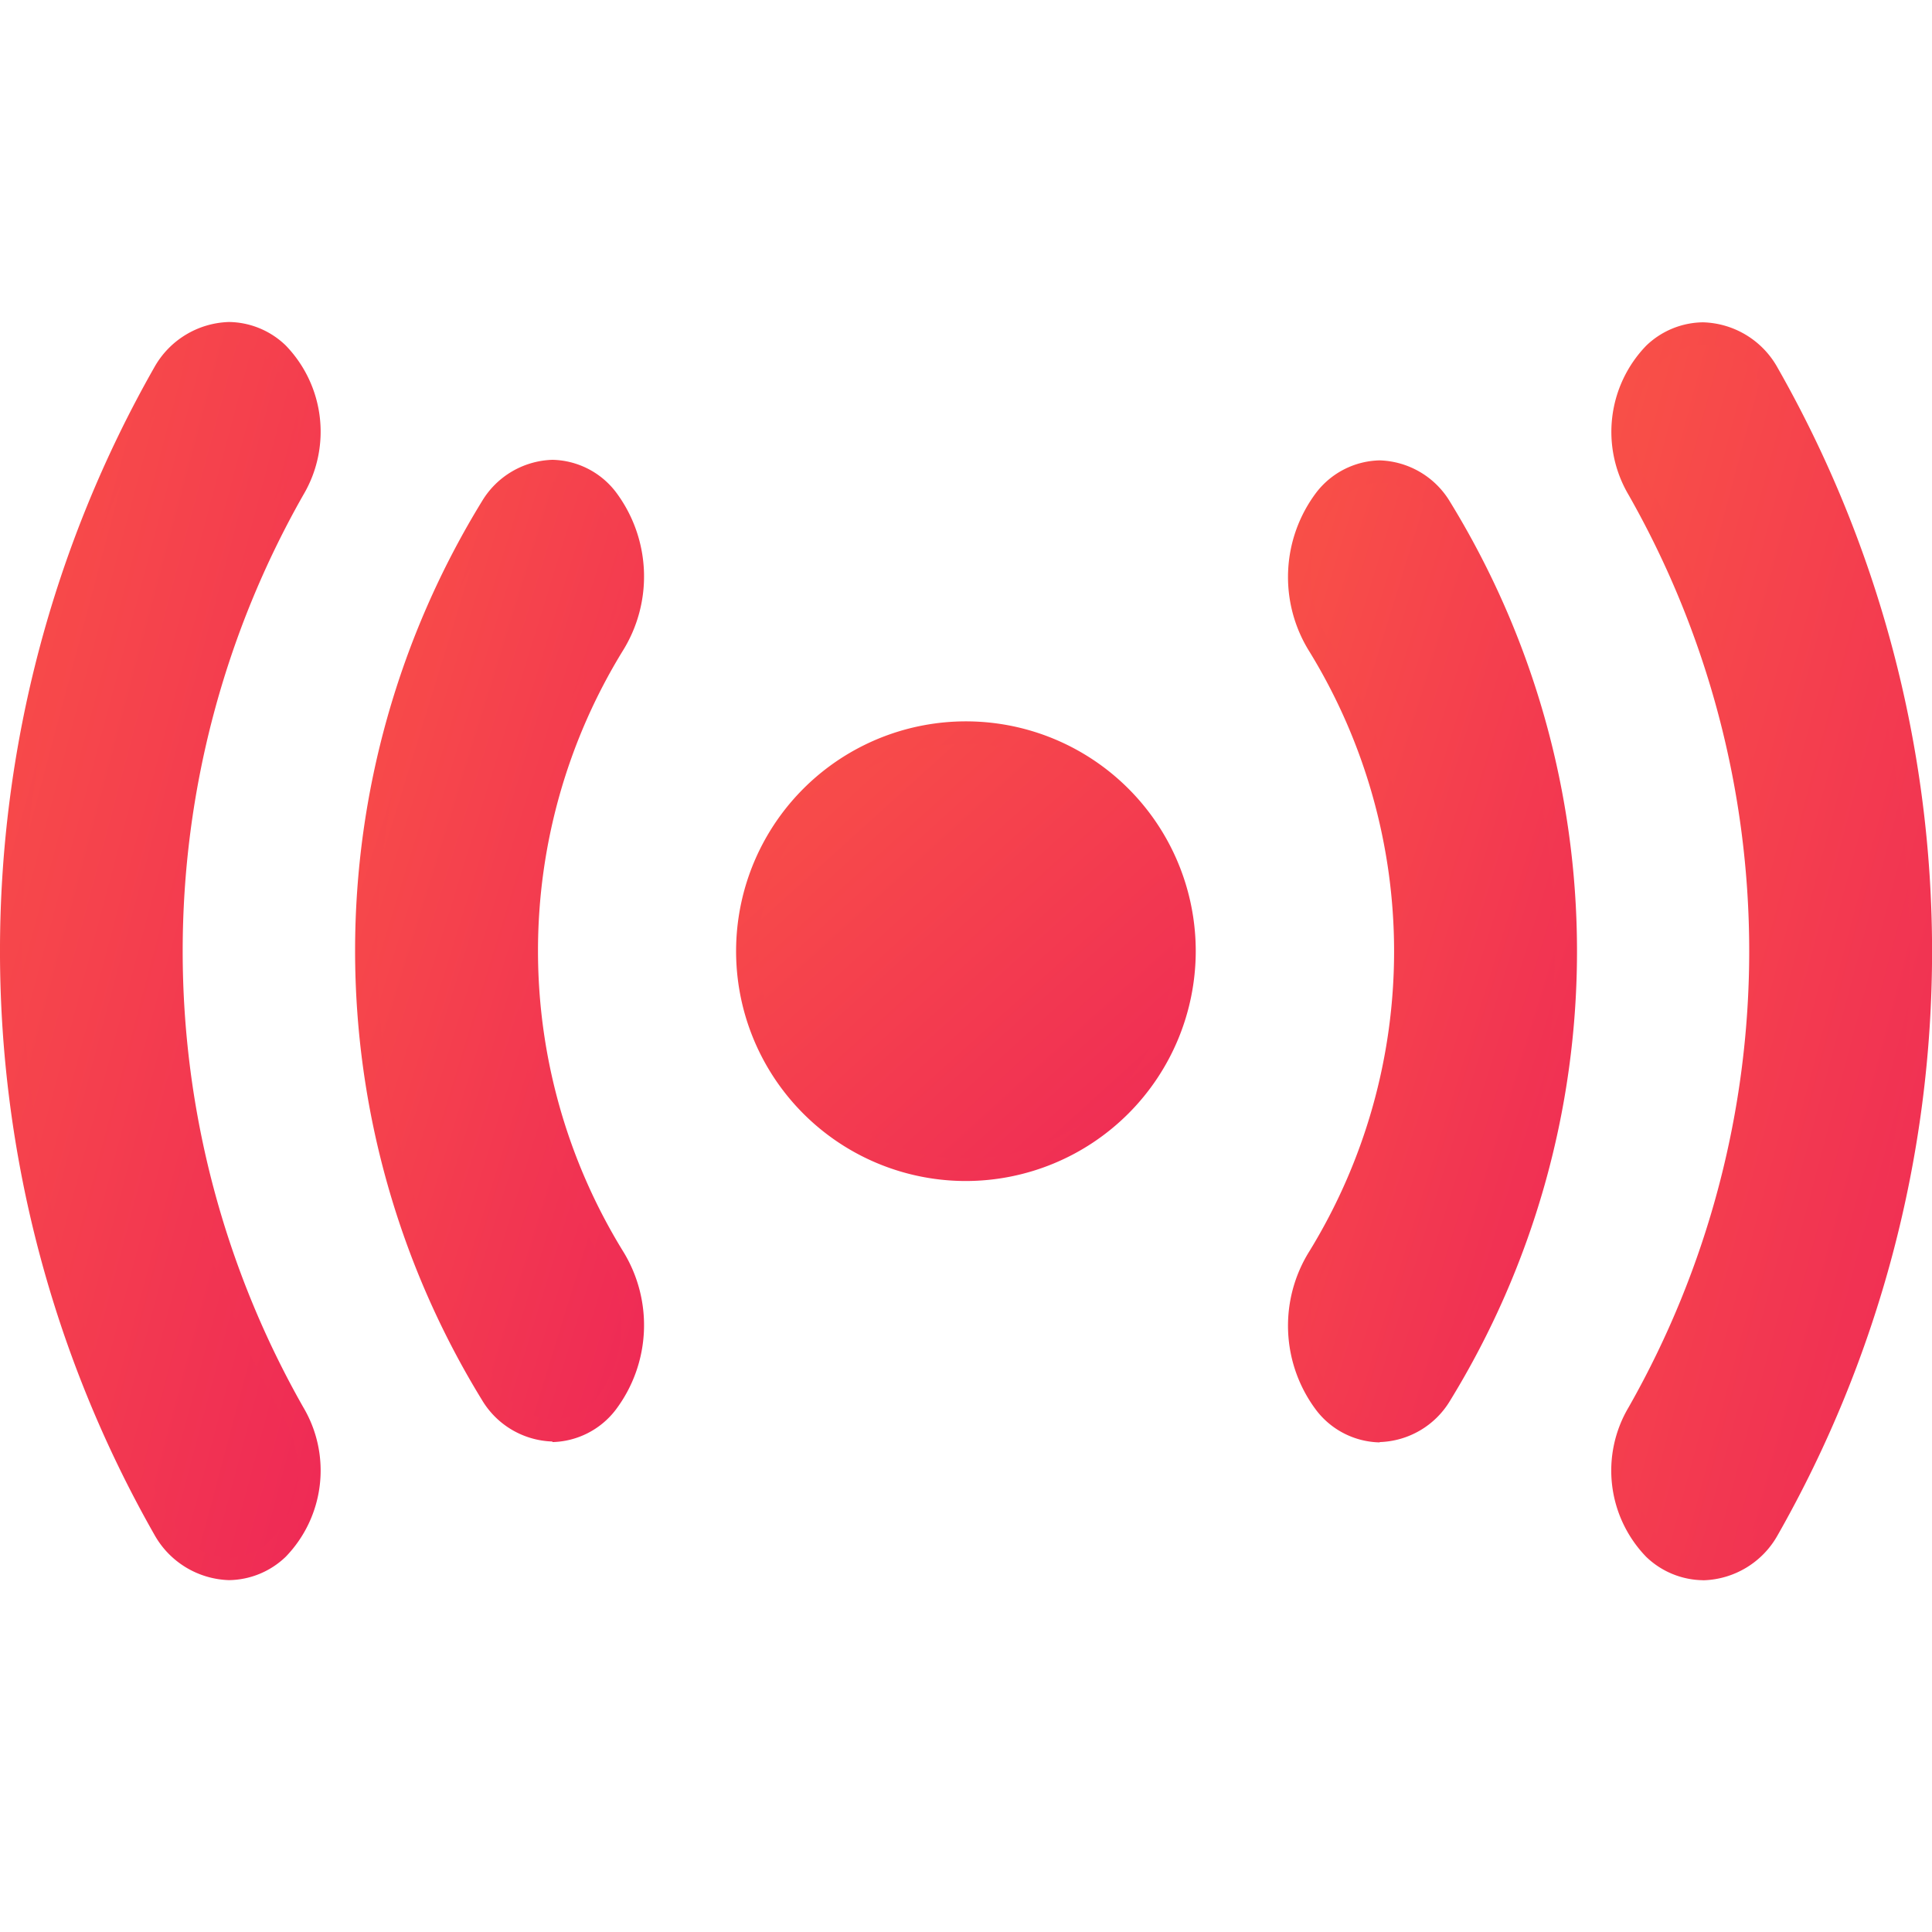 <svg xmlns="http://www.w3.org/2000/svg" xmlns:xlink="http://www.w3.org/1999/xlink" width="24" height="24" viewBox="0 0 24 24">
  <defs>
    <linearGradient id="linear-gradient" x1="1" y1="1.105" x2="0" gradientUnits="objectBoundingBox">
      <stop offset="0" stop-color="#ee2757"/>
      <stop offset="1" stop-color="#f95147"/>
    </linearGradient>
    <clipPath id="clip-path">
      <rect id="矩形_4080" data-name="矩形 4080" width="24" height="24" transform="translate(26 939)" fill="url(#linear-gradient)"/>
    </clipPath>
  </defs>
  <g id="icon_news_r" transform="translate(-26 -939)" clip-path="url(#clip-path)">
    <g id="Live_1_" transform="translate(26 943)">
      <g id="组_17276" data-name="组 17276" transform="translate(0 0)">
        <g id="路径_32528" data-name="路径 32528">
          <path id="路径_51304" data-name="路径 51304" d="M93.766,15.25a.957.957,0,0,1-.807-.5A14.522,14.522,0,0,1,92.959.4a.958.958,0,0,1,.808-.5.881.881,0,0,1,.61.254,1.415,1.415,0,0,1,.2,1.681,11.61,11.61,0,0,0,0,11.482,1.415,1.415,0,0,1-.2,1.681A.884.884,0,0,1,93.766,15.25Z" transform="translate(-90.922 0.24)" fill="url(#linear-gradient)"/>
          <path id="路径_51305" data-name="路径 51305" d="M93.805,15.15a.749.749,0,0,0,.515-.215,1.267,1.267,0,0,0,.171-1.508,11.756,11.756,0,0,1,0-11.625A1.267,1.267,0,0,0,94.321.295a.746.746,0,0,0-.514-.216.814.814,0,0,0-.688.43,14.375,14.375,0,0,0,0,14.211.811.811,0,0,0,.687.43m0,.279a1.1,1.1,0,0,1-.927-.566,14.667,14.667,0,0,1,0-14.5A1.1,1.1,0,0,1,93.806-.2a1.032,1.032,0,0,1,.706.292,1.54,1.54,0,0,1,.219,1.854,11.465,11.465,0,0,0,0,11.338,1.54,1.54,0,0,1-.219,1.854A1.034,1.034,0,0,1,93.805,15.429Z" transform="translate(-90.962 0.2)" fill="url(#linear-gradient)"/>
        </g>
      </g>
      <g id="组_17277" data-name="组 17277" transform="translate(20.017 0.001)">
        <g id="路径_32529" data-name="路径 32529" transform="translate(0 0)">
          <path id="路径_51306" data-name="路径 51306" d="M361.914,15.256A.882.882,0,0,1,361.3,15a1.415,1.415,0,0,1-.2-1.681,11.613,11.613,0,0,0,0-11.482A1.417,1.417,0,0,1,361.3.159a.887.887,0,0,1,.611-.253.955.955,0,0,1,.808.5,14.517,14.517,0,0,1,0,14.355A.955.955,0,0,1,361.914,15.256Z" transform="translate(-360.775 0.234)" fill="url(#linear-gradient)"/>
          <path id="路径_51307" data-name="路径 51307" d="M361.955,15.156a.813.813,0,0,0,.687-.43,14.378,14.378,0,0,0,0-14.211.814.814,0,0,0-.689-.43.747.747,0,0,0-.514.215,1.266,1.266,0,0,0-.17,1.508,11.759,11.759,0,0,1,0,11.625,1.266,1.266,0,0,0,.17,1.508.751.751,0,0,0,.516.215m0,.279a1.035,1.035,0,0,1-.707-.291,1.54,1.54,0,0,1-.219-1.855,11.467,11.467,0,0,0,0-11.338A1.54,1.54,0,0,1,361.248.1a1.032,1.032,0,0,1,.706-.291,1.093,1.093,0,0,1,.928.566,14.662,14.662,0,0,1,0,14.5A1.092,1.092,0,0,1,361.955,15.436Z" transform="translate(-360.816 0.194)" fill="url(#linear-gradient)"/>
        </g>
      </g>
      <g id="组_17278" data-name="组 17278" transform="translate(4.41 1.719)">
        <g id="路径_32530" data-name="路径 32530" transform="translate(0 0)">
          <path id="路径_51308" data-name="路径 51308" d="M153.141,41.83a.92.92,0,0,1-.757-.45,10.527,10.527,0,0,1,0-11.016.922.922,0,0,1,.757-.449.882.882,0,0,1,.68.346,1.619,1.619,0,0,1,.075,1.809,7.272,7.272,0,0,0,0,7.6,1.619,1.619,0,0,1-.075,1.809A.883.883,0,0,1,153.141,41.83Z" transform="translate(-150.69 -29.774)" fill="url(#linear-gradient)"/>
          <path id="路径_51309" data-name="路径 51309" d="M153.181,41.73a.745.745,0,0,0,.573-.3,1.473,1.473,0,0,0,.067-1.643,7.411,7.411,0,0,1,0-7.757,1.473,1.473,0,0,0-.067-1.643.744.744,0,0,0-.573-.3.779.779,0,0,0-.64.386,10.376,10.376,0,0,0,0,10.862.777.777,0,0,0,.64.388m0,.279a1.056,1.056,0,0,1-.873-.513,10.673,10.673,0,0,1,0-11.17,1.057,1.057,0,0,1,.873-.512,1.018,1.018,0,0,1,.788.4,1.746,1.746,0,0,1,.085,1.975,7.12,7.12,0,0,0,0,7.449,1.746,1.746,0,0,1-.085,1.975A1.02,1.02,0,0,1,153.181,42.009Z" transform="translate(-150.729 -29.814)" fill="url(#linear-gradient)"/>
        </g>
      </g>
      <g id="组_17279" data-name="组 17279" transform="translate(16 1.717)">
        <g id="路径_32531" data-name="路径 32531" transform="translate(0 0)">
          <path id="路径_51310" data-name="路径 51310" d="M308.99,41.819a.883.883,0,0,1-.68-.348,1.617,1.617,0,0,1-.075-1.809,7.272,7.272,0,0,0,0-7.6,1.619,1.619,0,0,1,.075-1.809.883.883,0,0,1,.68-.347.918.918,0,0,1,.756.45,10.521,10.521,0,0,1,0,11.016A.918.918,0,0,1,308.99,41.819Z" transform="translate(-307.851 -29.763)" fill="url(#linear-gradient)"/>
          <path id="路径_51311" data-name="路径 51311" d="M309.031,41.719a.779.779,0,0,0,.64-.388,10.382,10.382,0,0,0,0-10.862.777.777,0,0,0-.64-.387.745.745,0,0,0-.573.3,1.47,1.47,0,0,0-.067,1.643,7.411,7.411,0,0,1,0,7.757,1.47,1.47,0,0,0,.067,1.643.745.745,0,0,0,.573.3m0,.279a1.018,1.018,0,0,1-.788-.4,1.744,1.744,0,0,1-.085-1.975,7.12,7.12,0,0,0,0-7.449,1.744,1.744,0,0,1,.085-1.975,1.02,1.02,0,0,1,.788-.4,1.056,1.056,0,0,1,.873.513,10.672,10.672,0,0,1,0,11.17A1.057,1.057,0,0,1,309.031,42Z" transform="translate(-307.892 -29.803)" fill="url(#linear-gradient)"/>
        </g>
      </g>
      <g id="组_17280" data-name="组 17280" transform="translate(9.145 4.961)">
        <g id="路径_32532" data-name="路径 32532" transform="translate(0 0)">
          <path id="路径_51312" data-name="路径 51312" d="M213.616,65.331a2.715,2.715,0,1,1,2.714-2.715A2.718,2.718,0,0,1,213.616,65.331Z" transform="translate(-210.76 -59.76)" fill="url(#linear-gradient)"/>
          <path id="路径_51313" data-name="路径 51313" d="M213.655,65.231a2.576,2.576,0,1,0-2.576-2.576,2.578,2.578,0,0,0,2.576,2.576m0,.279a2.855,2.855,0,1,1,2.854-2.855A2.859,2.859,0,0,1,213.655,65.51Z" transform="translate(-210.8 -59.8)" fill="url(#linear-gradient)"/>
        </g>
      </g>
    </g>
  </g>
</svg>
